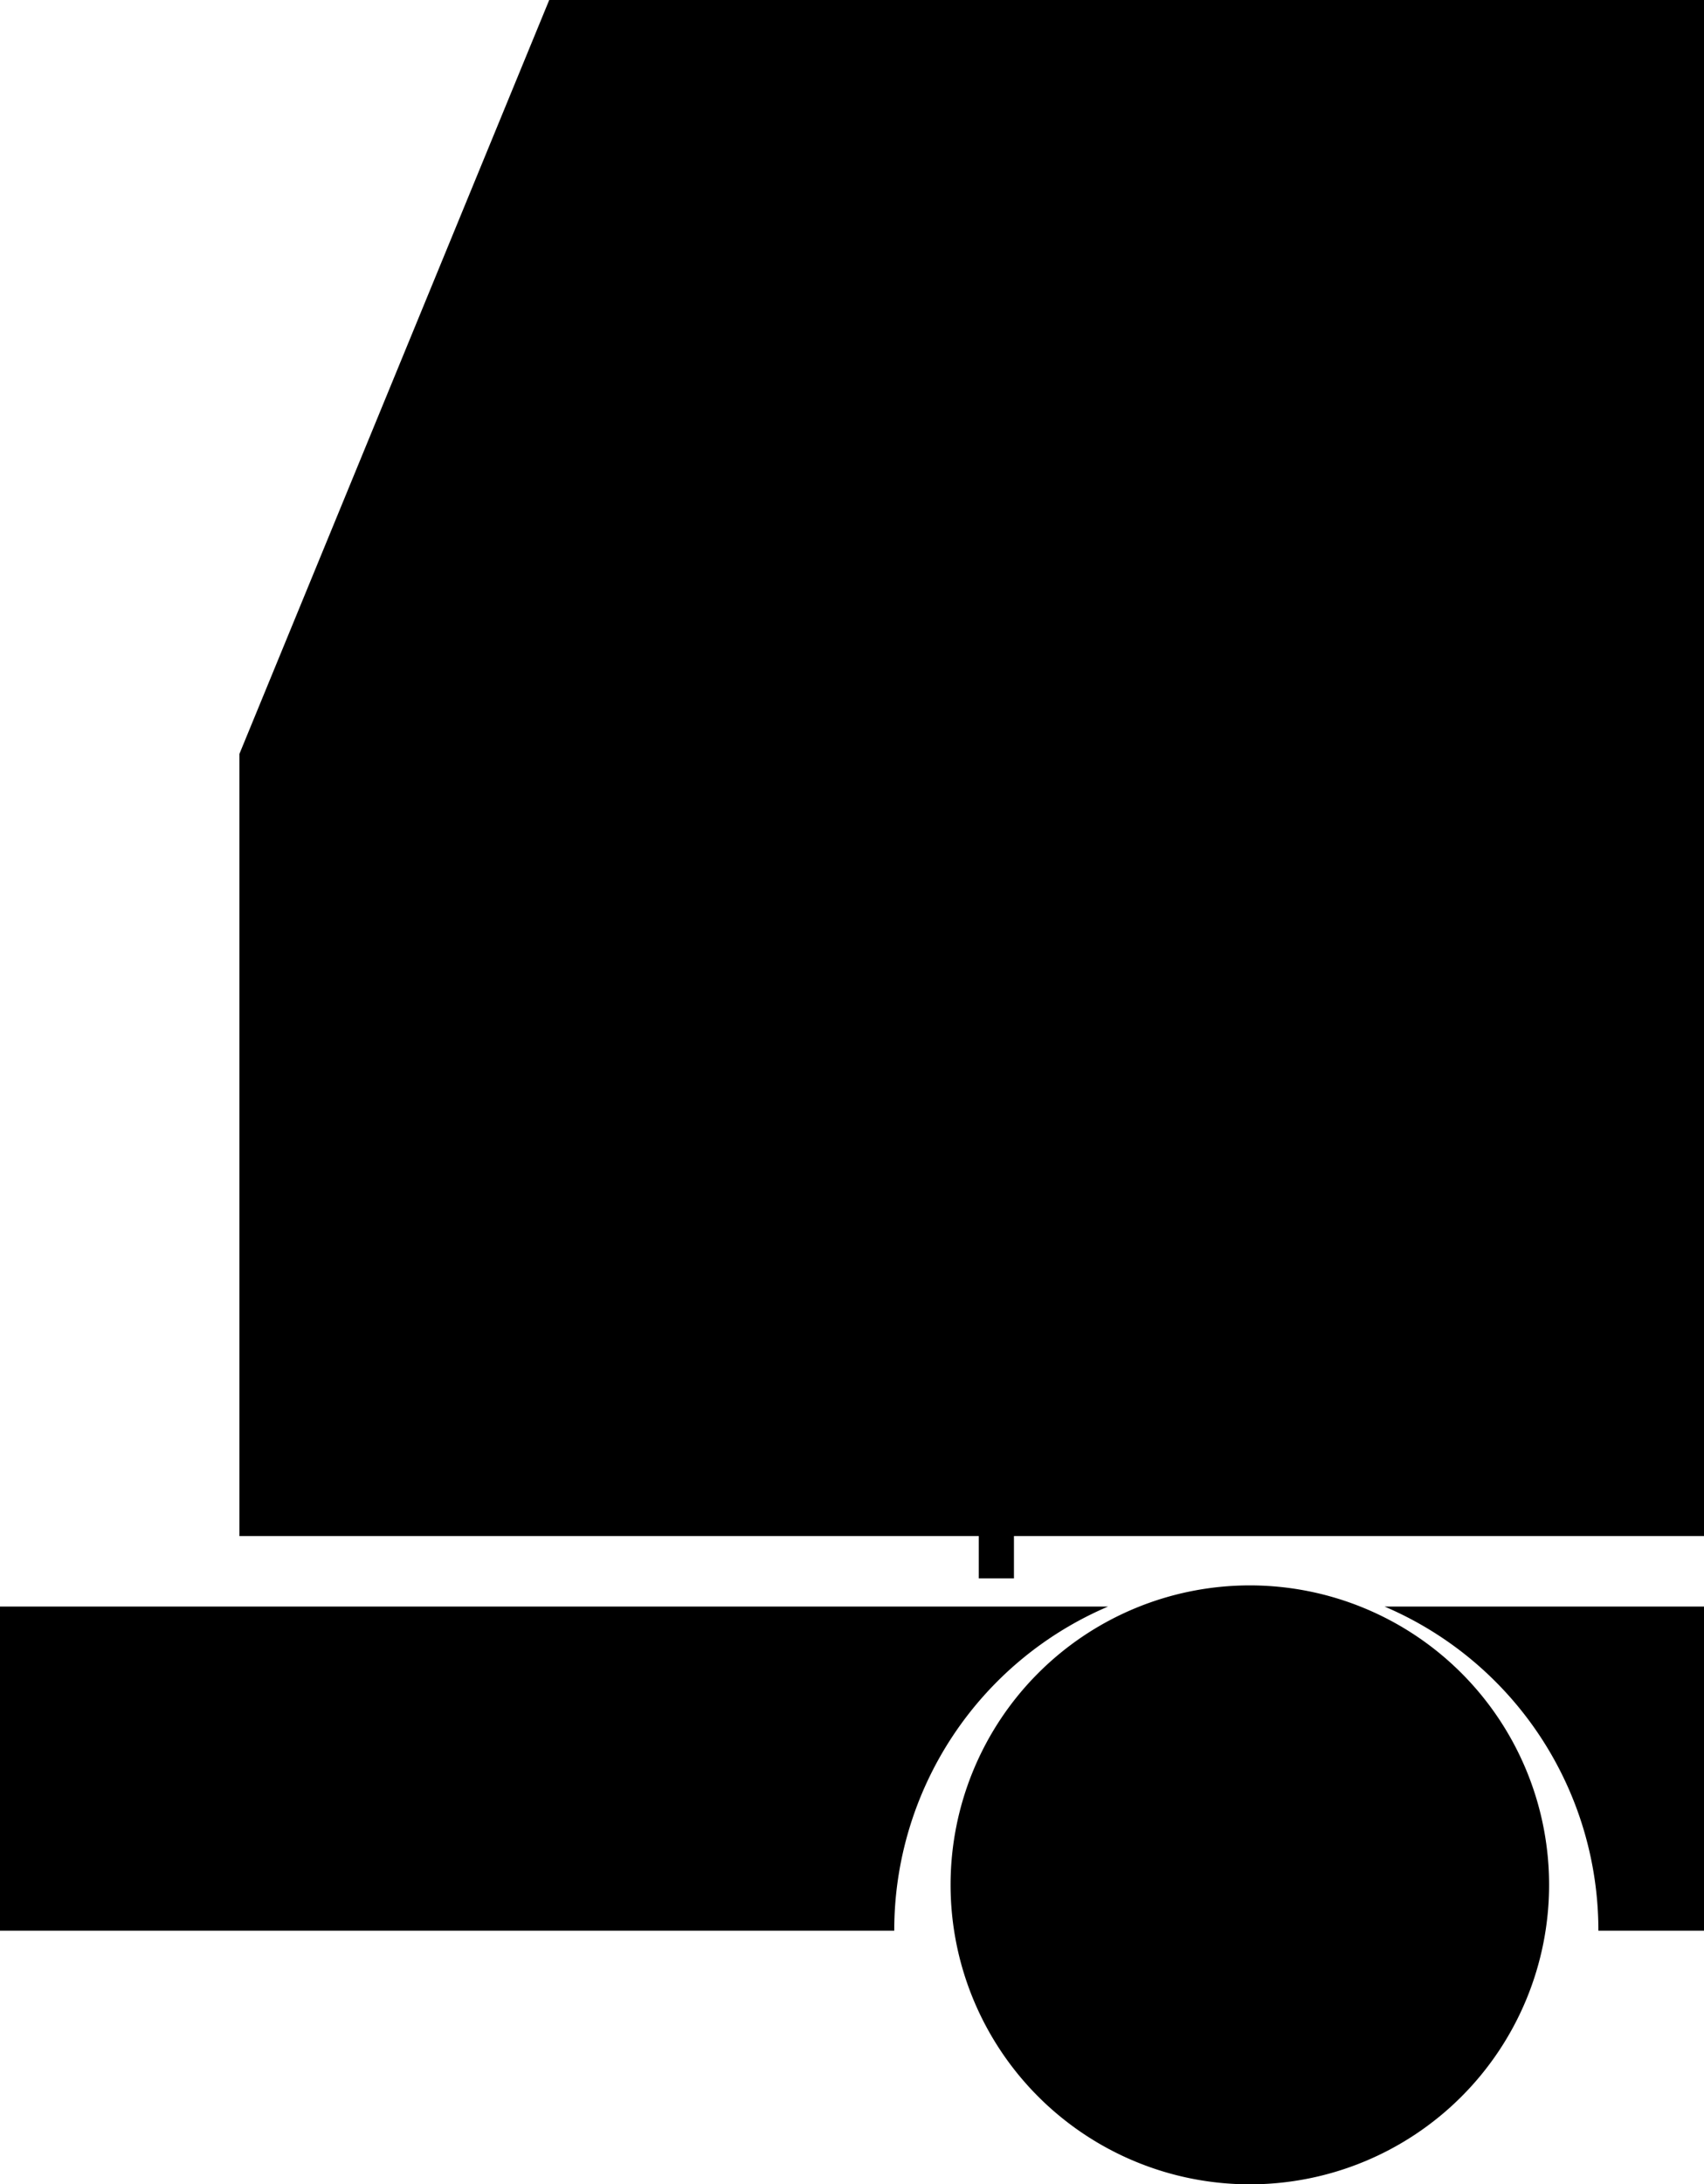 <svg xmlns="http://www.w3.org/2000/svg" width="242" height="310" viewBox="0 0 242 310"><g transform="translate(-724 -31)"><path d="M128,270.5A42.5,42.5,0,1,1,170.5,313,42.5,42.5,0,0,1,128,270.5ZM235,277H220a49.959,49.959,0,0,0-30.372-46H235ZM-7,277V231H150.372A49.961,49.961,0,0,0,120,277Zm139-50v-6h5v6ZM27,221V110L71,3H235V221Z" transform="translate(731 28)"/></g></svg>